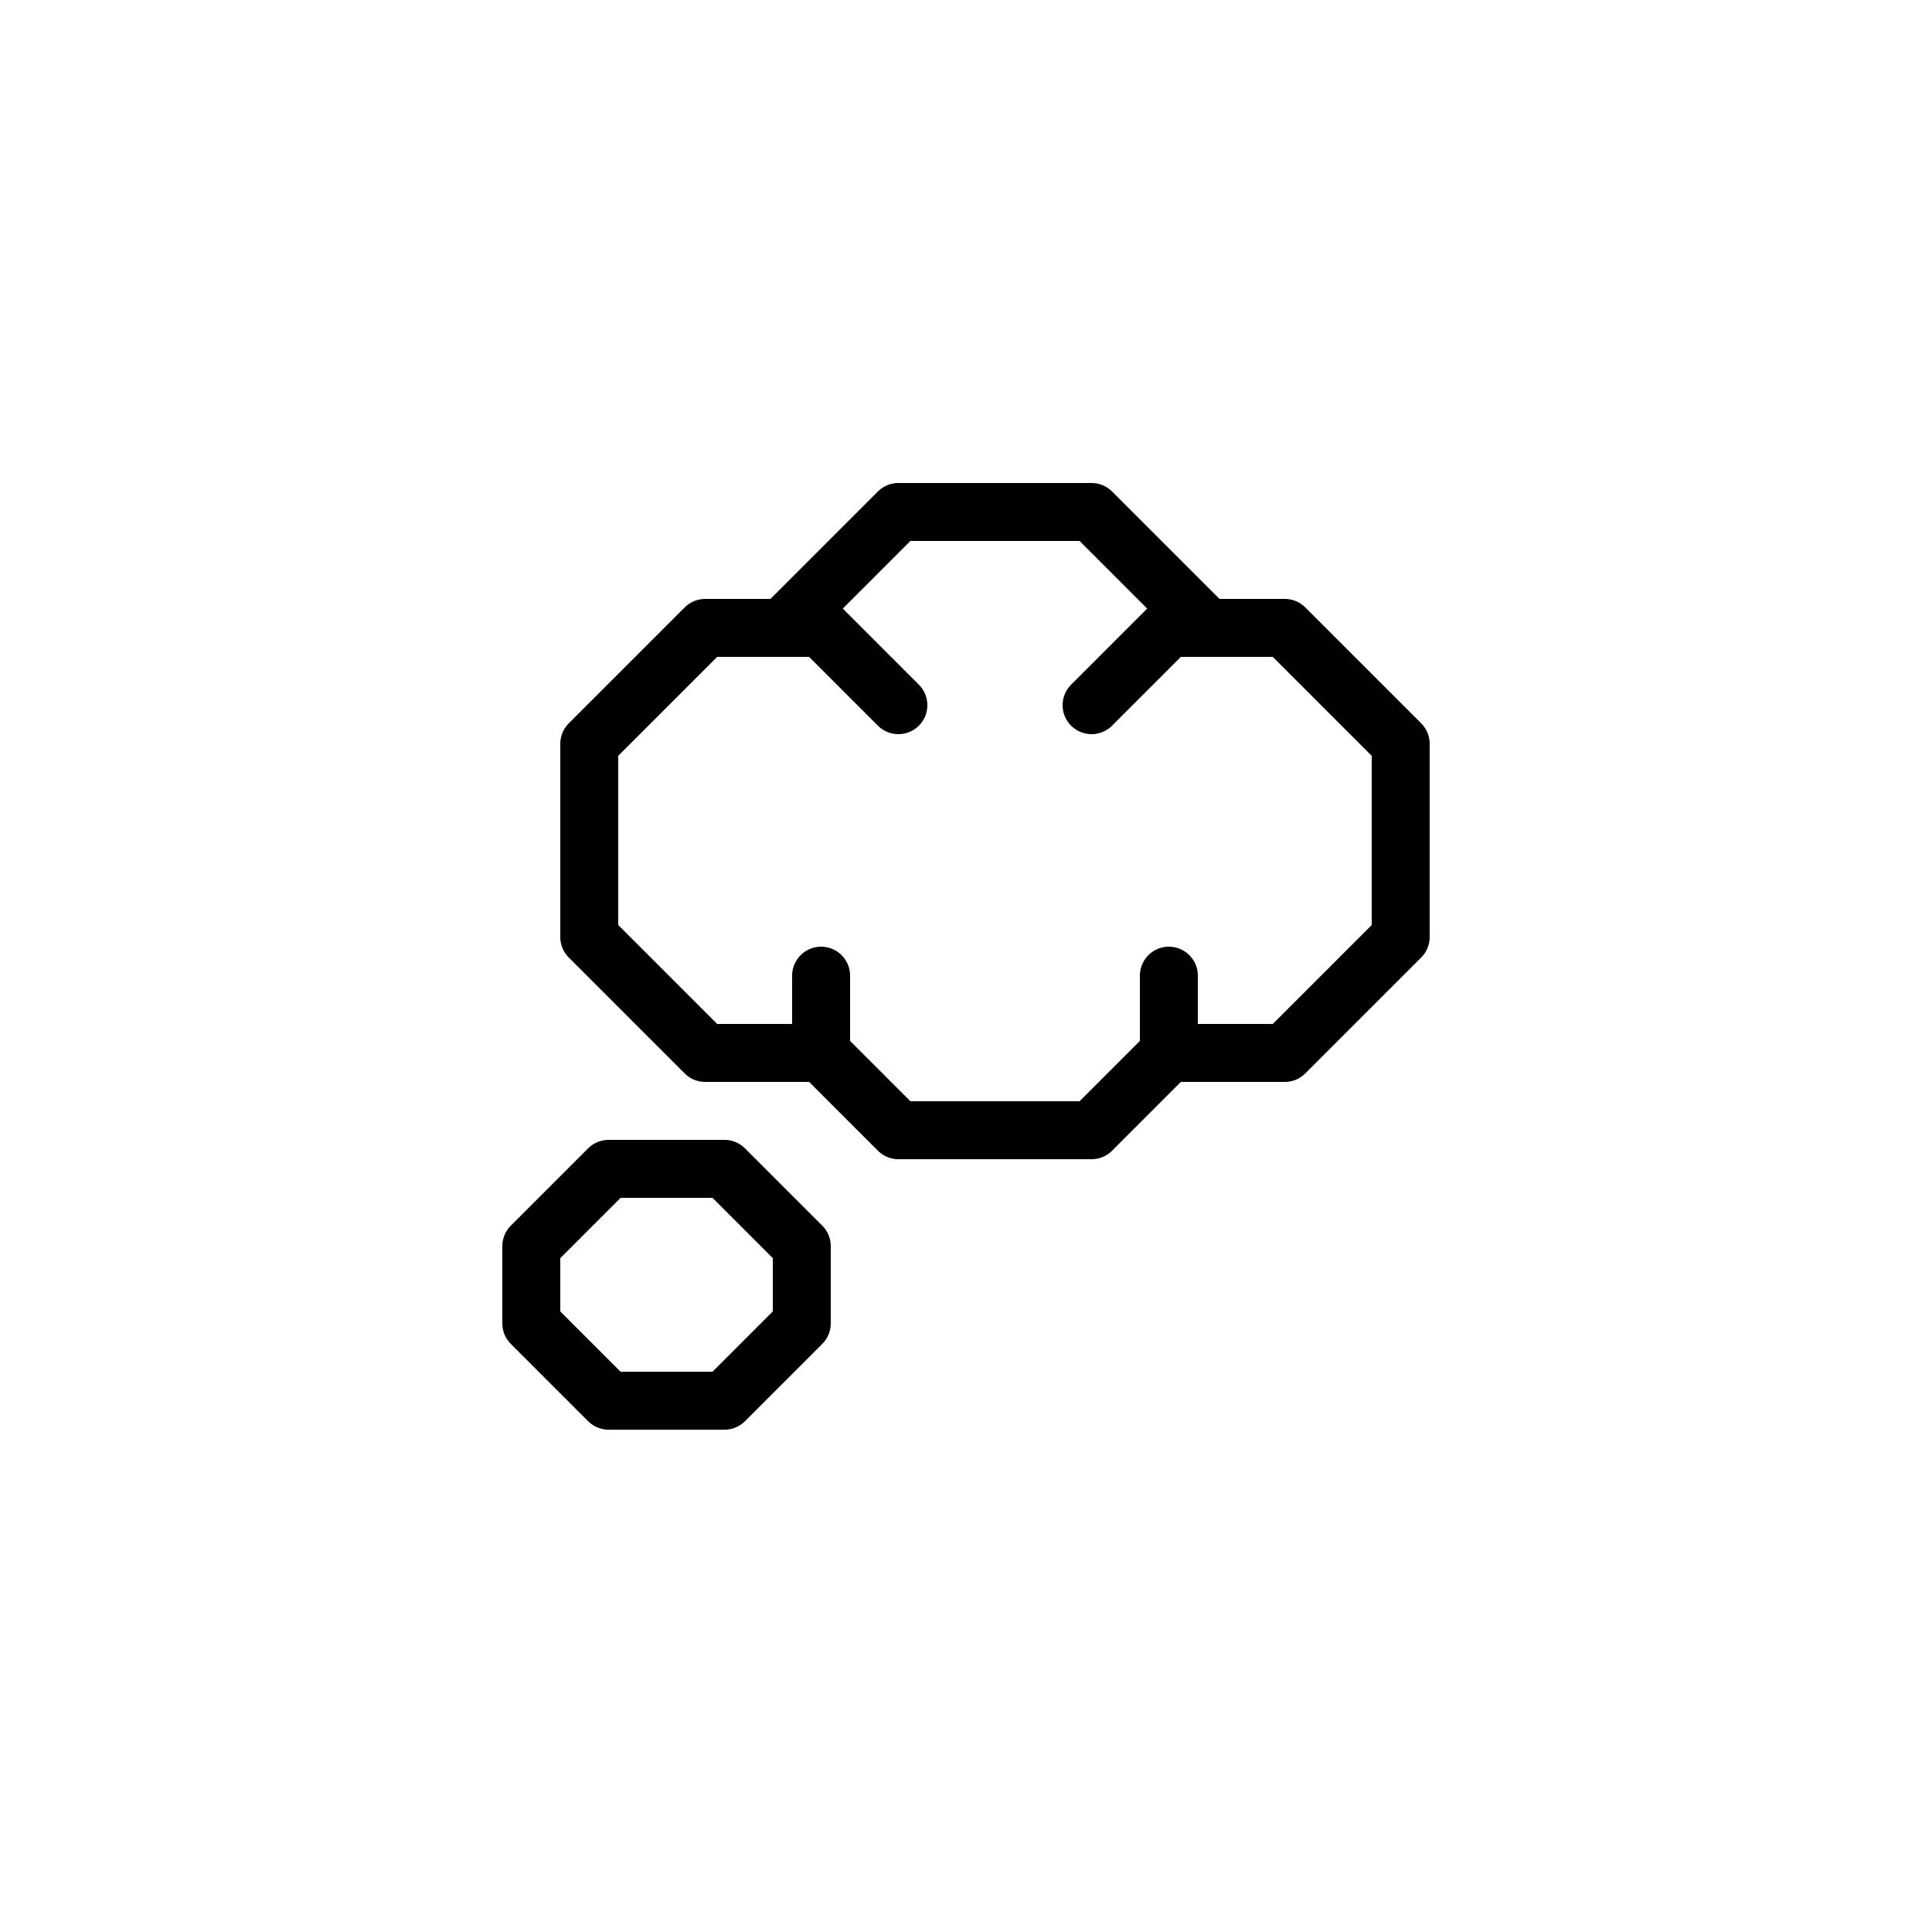 <svg xmlns="http://www.w3.org/2000/svg" viewBox="0 0 100 100"><defs><style>.cls-1,.cls-2{fill:#fff;}.cls-2,.cls-3{stroke:#000;stroke-linecap:round;stroke-linejoin:round;stroke-width:3px;}.cls-3{fill:none;}</style></defs><title>50x50_Snooze_a_reminder</title><g id="Format"><rect class="cls-1" width="100" height="100"/></g><g id="Design"><polygon class="cls-2" points="30.5 48.5 36.5 54.5 42.5 54.5 46.5 58.5 56.5 58.5 60.5 54.5 66.5 54.5 72.5 48.5 72.5 38.5 66.5 32.5 62.5 32.5 56.5 26.5 46.5 26.5 40.5 32.5 36.5 32.5 30.5 38.5 30.5 48.5"/><polyline class="cls-3" points="46.5 36.5 42.5 32.5 40.5 32.5"/><line class="cls-3" x1="42.5" y1="50.5" x2="42.5" y2="54.5"/><line class="cls-3" x1="60.5" y1="54.5" x2="60.5" y2="50.5"/><polyline class="cls-3" points="56.5 36.5 60.5 32.5 62.5 32.5"/><polygon class="cls-2" points="41.5 64.5 41.5 68.5 37.5 72.5 31.5 72.5 27.5 68.5 27.5 64.5 31.5 60.5 37.5 60.5 41.5 64.5"/></g></svg>